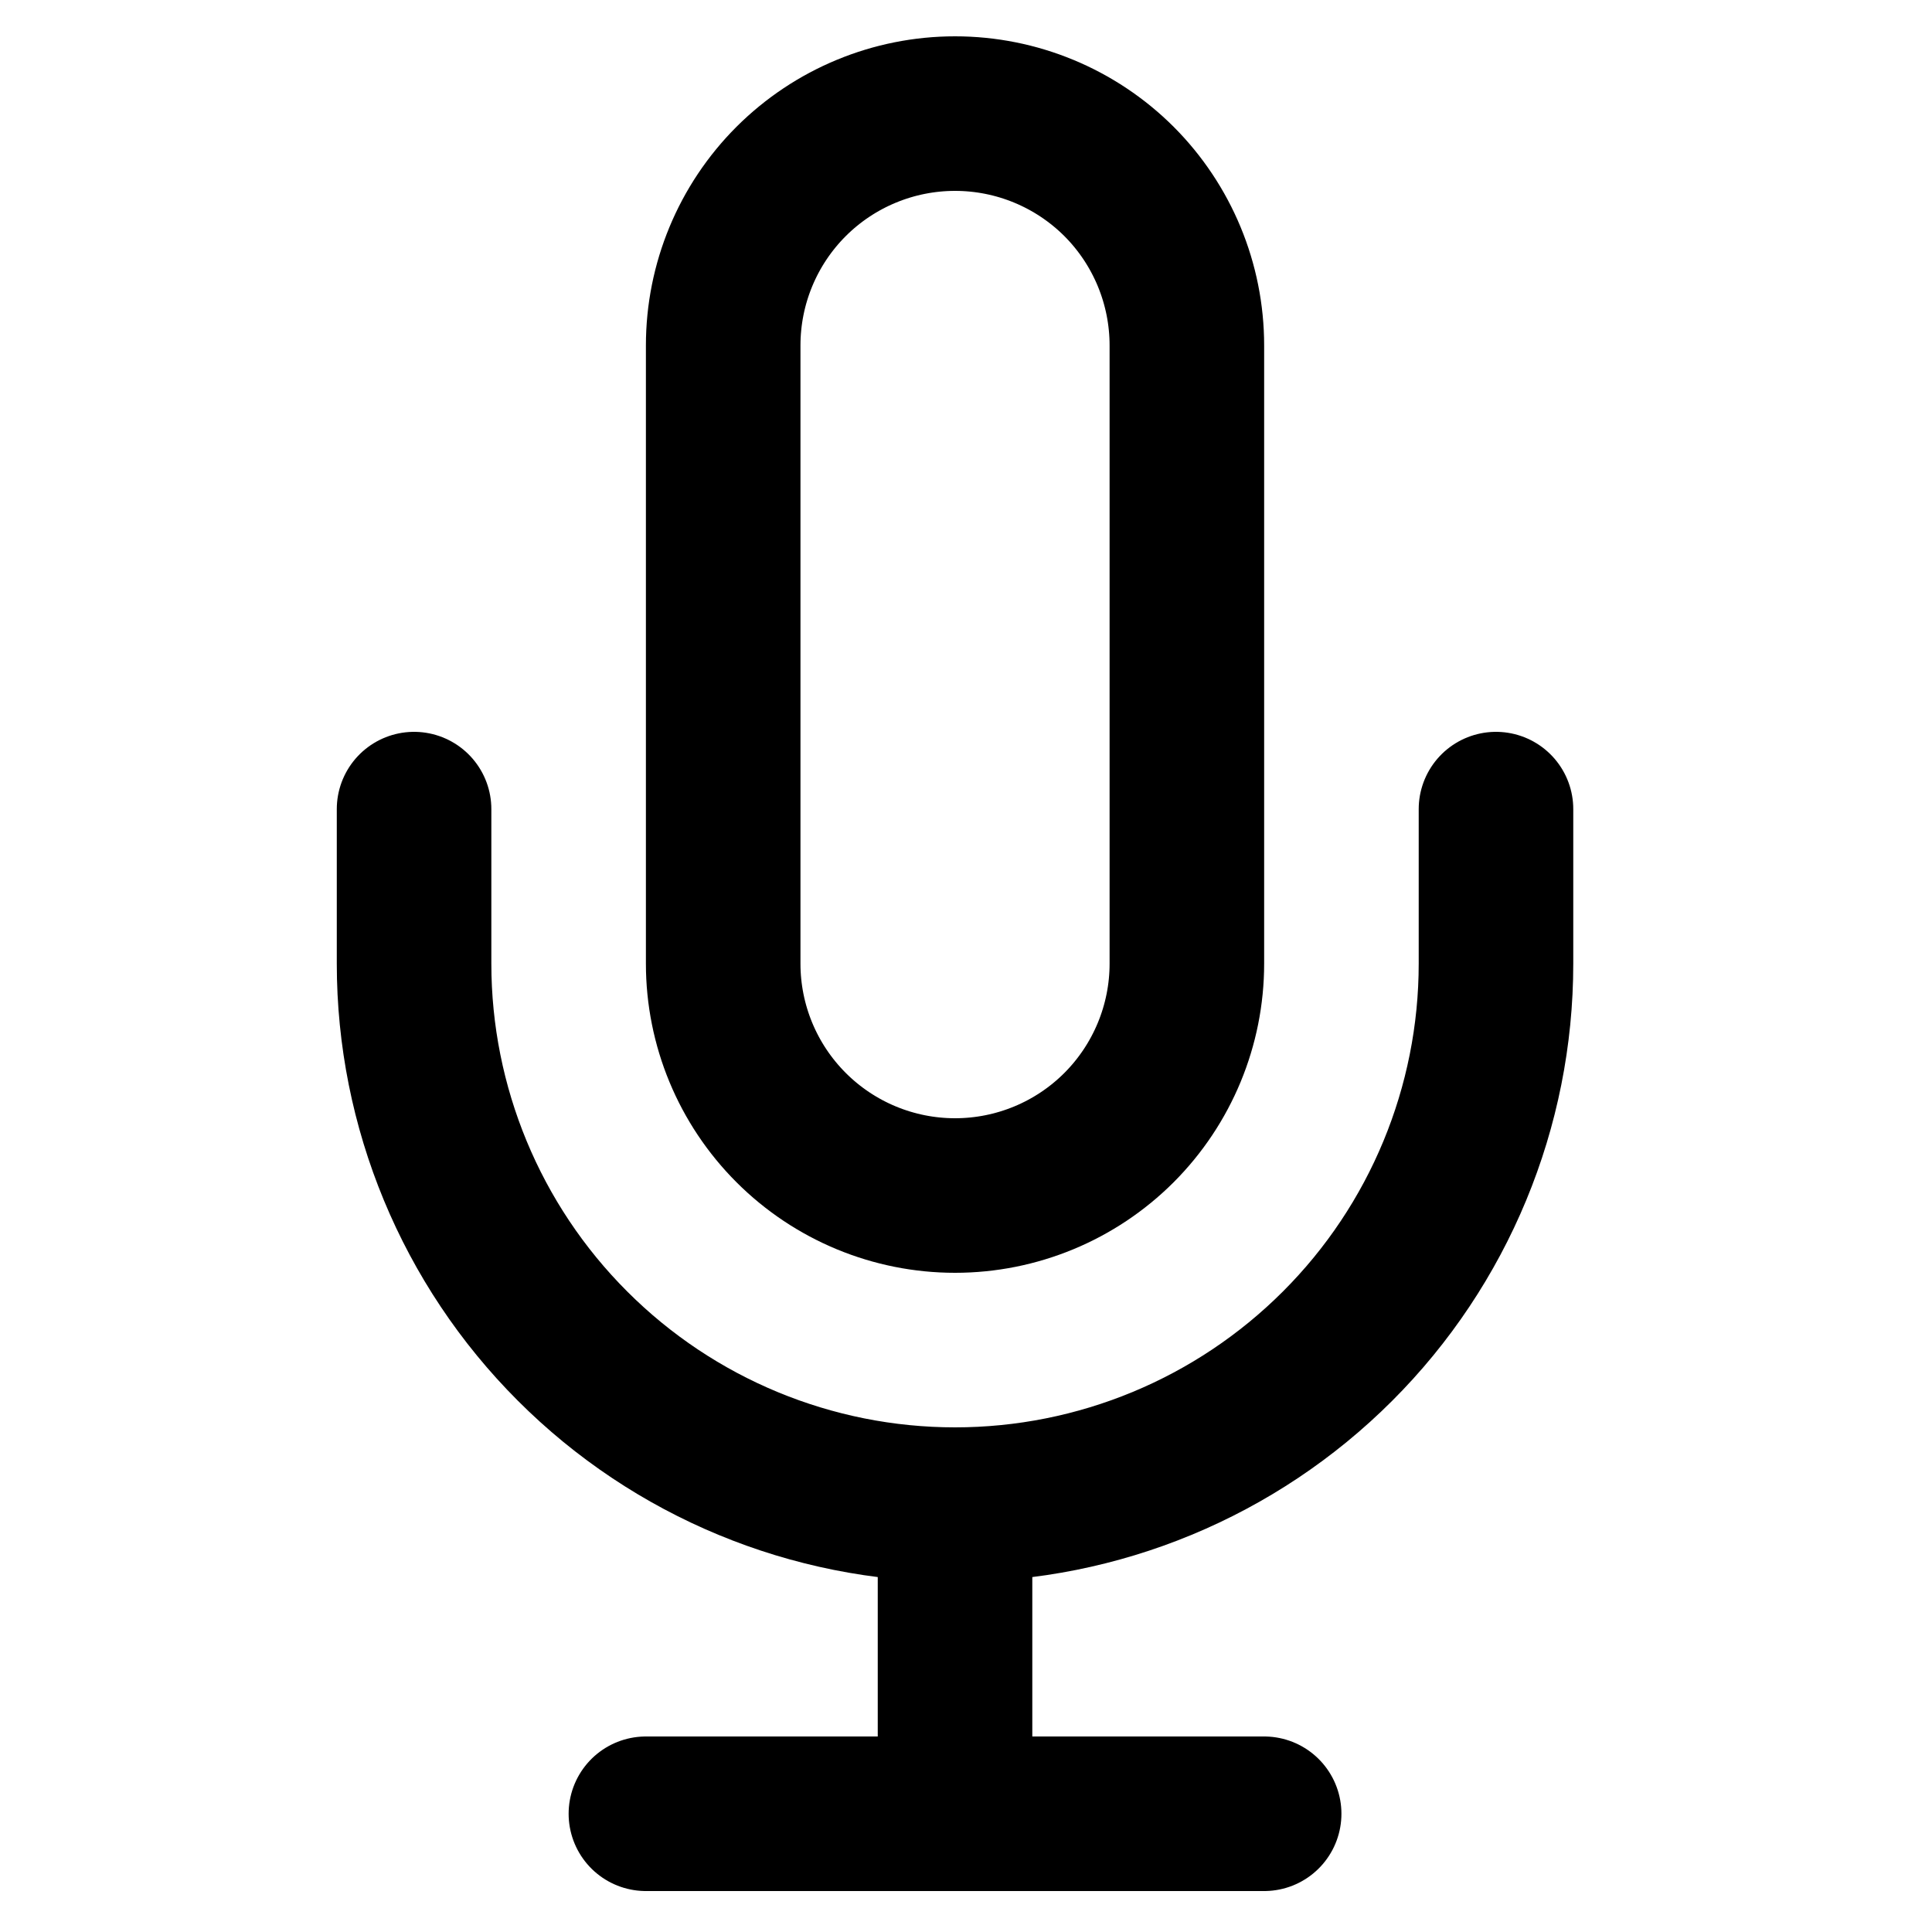 <svg width="25" height="25" viewBox="0 0 25 25" fill="none" xmlns="http://www.w3.org/2000/svg">
<g clip-path="url(#clip0_369_12569)">
<path d="M12.358 1.47C11.563 1.47 10.8 1.786 10.237 2.348C9.674 2.911 9.358 3.674 9.358 4.47V12.47C9.358 13.265 9.674 14.028 10.237 14.591C10.8 15.154 11.563 15.47 12.358 15.47C13.154 15.47 13.917 15.154 14.48 14.591C15.042 14.028 15.358 13.265 15.358 12.47V4.47C15.358 3.674 15.042 2.911 14.48 2.348C13.917 1.786 13.154 1.47 12.358 1.47V1.47Z" stroke="black" stroke-width="2" stroke-linecap="round" stroke-linejoin="round"/>
<path d="M19.358 10.47V12.47C19.358 14.326 18.621 16.107 17.308 17.419C15.995 18.732 14.215 19.47 12.358 19.47C10.502 19.47 8.721 18.732 7.409 17.419C6.096 16.107 5.358 14.326 5.358 12.47V10.47" stroke="black" stroke-width="2" stroke-linecap="round" stroke-linejoin="round"/>
<path d="M12.358 19.47V23.47" stroke="black" stroke-width="2" stroke-linecap="round" stroke-linejoin="round"/>
<path d="M8.358 23.47H16.358" stroke="black" stroke-width="2" stroke-linecap="round" stroke-linejoin="round"/>
</g>
<defs>
<clipPath id="clip0_369_12569">
<rect width="24" height="24" fill="white" transform="translate(0.358 0.47)"/>
</clipPath>
</defs>
</svg>
